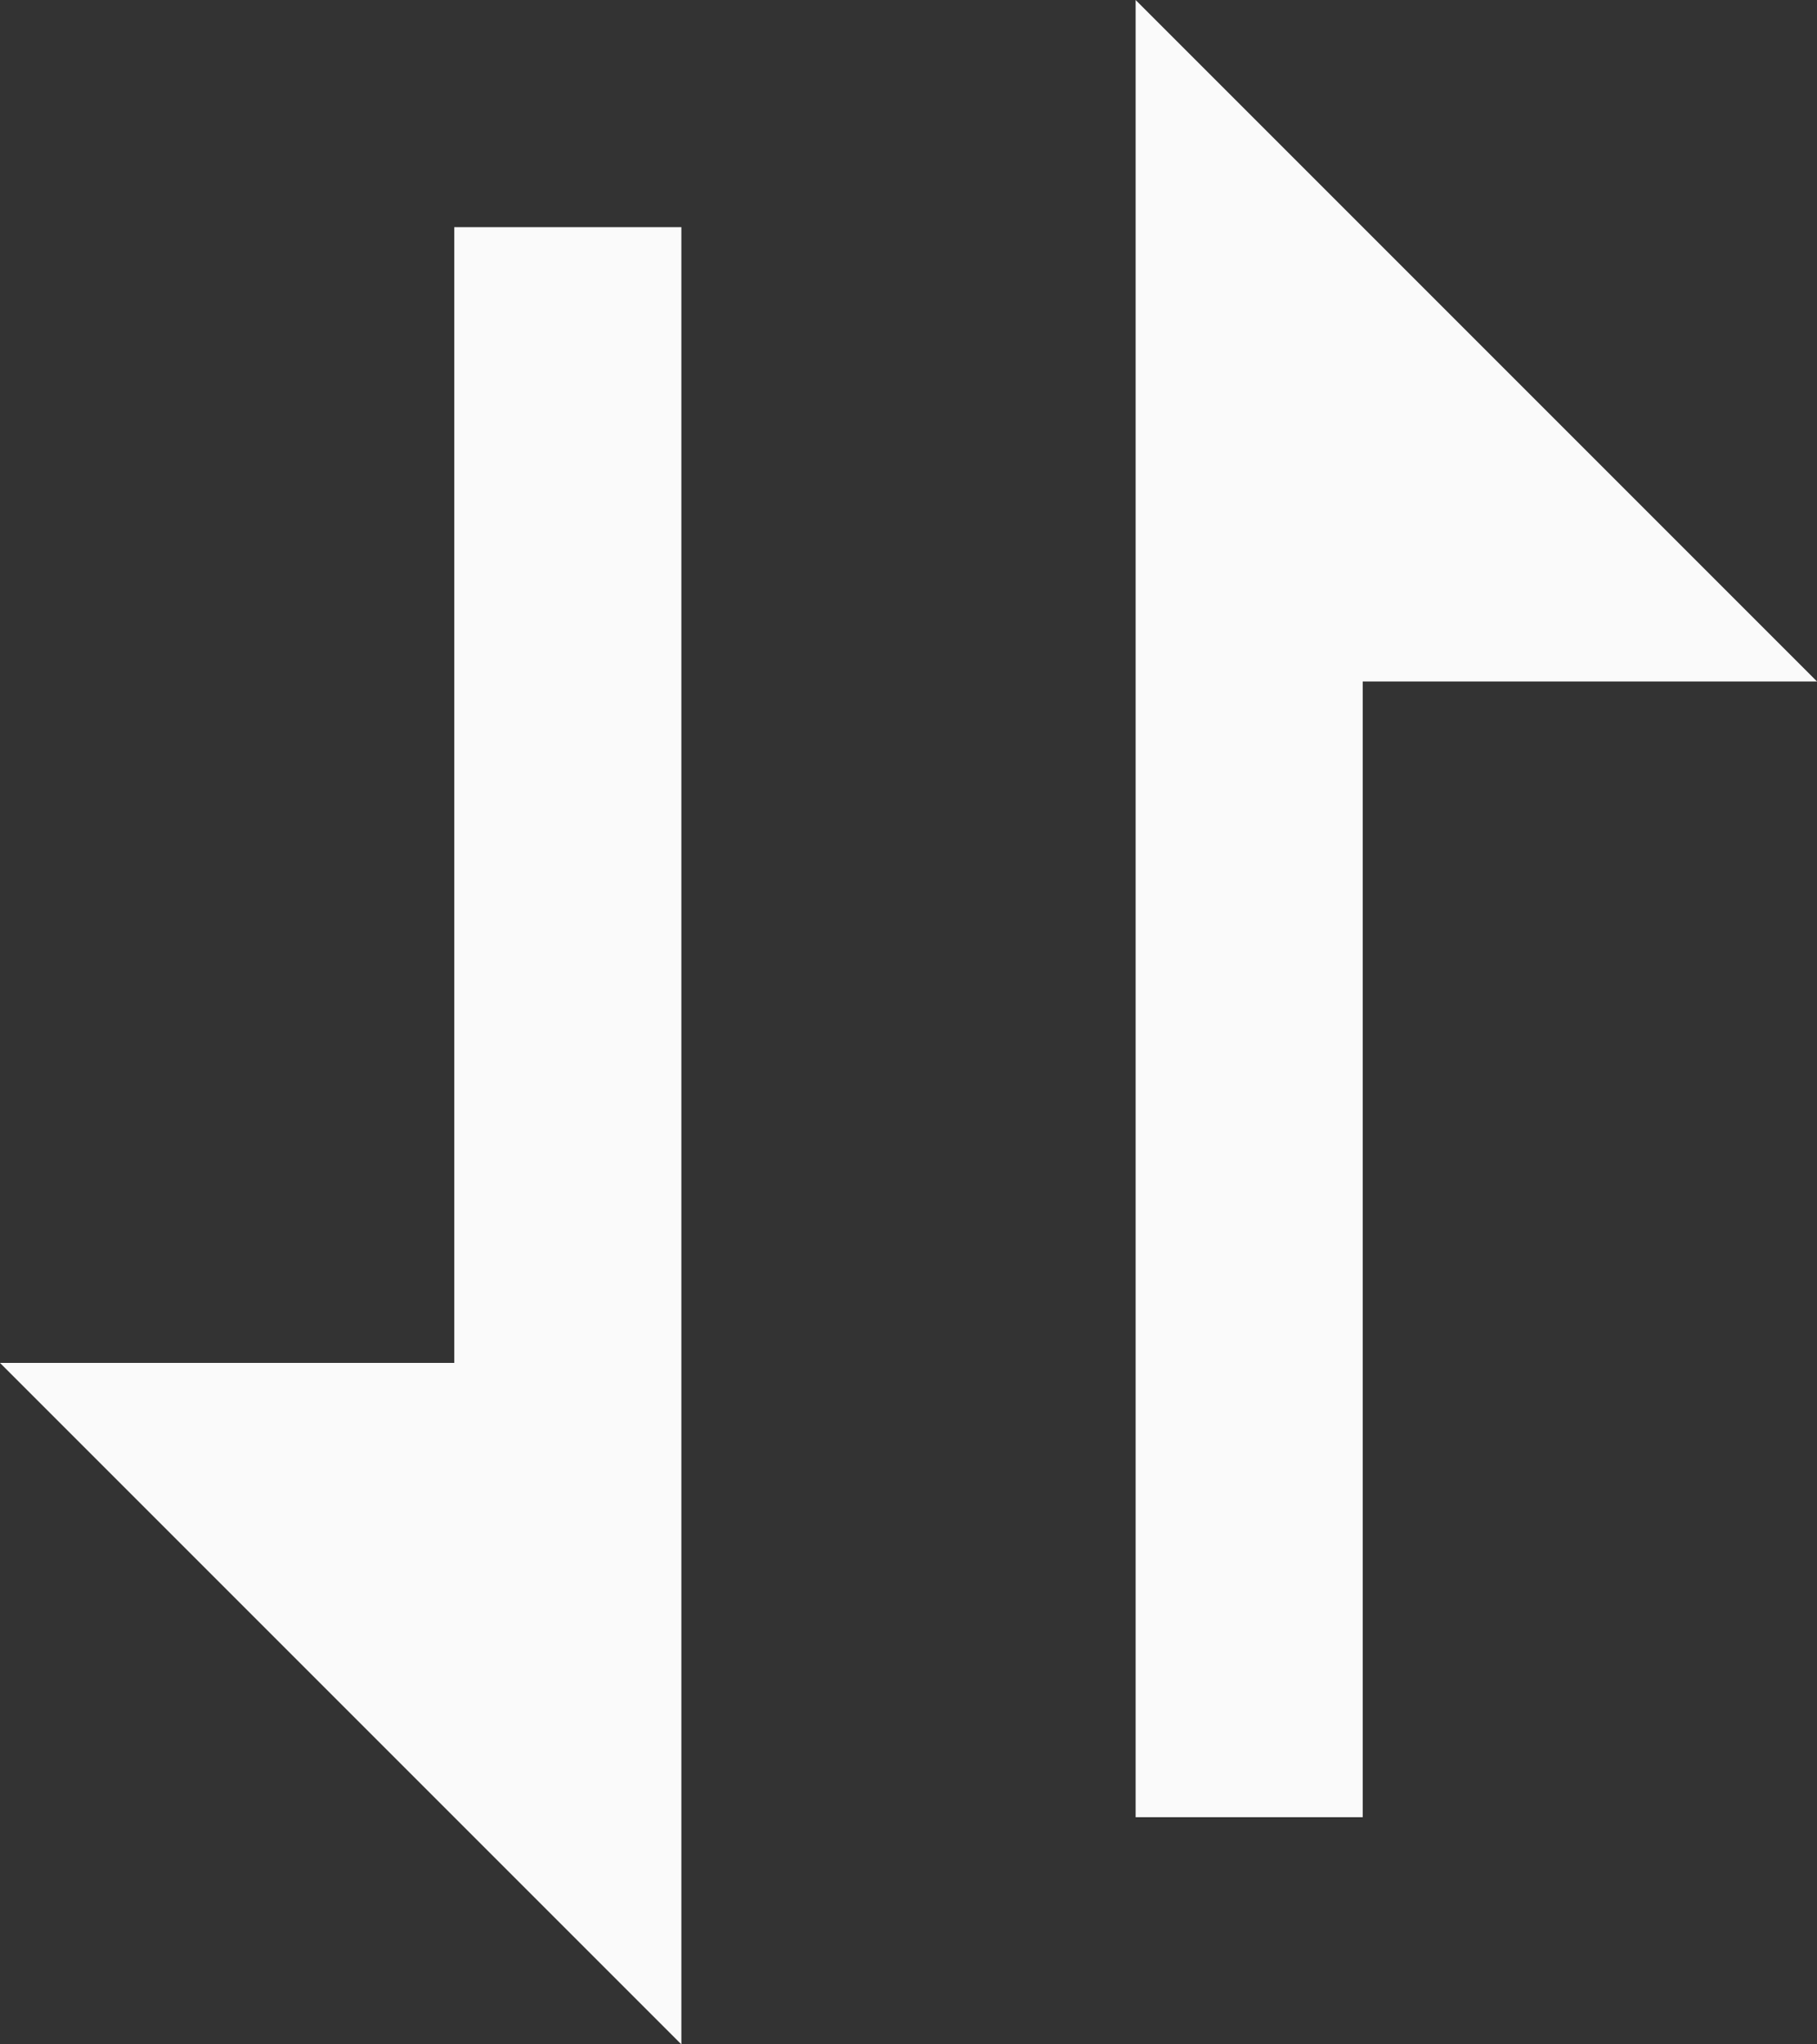 <svg width="16" height="18" viewBox="0 0 16 18" fill="none" xmlns="http://www.w3.org/2000/svg">
  <rect x="0" y="0" width="16" height="18" fill="#333333" stroke="none"/>
  <path d="M4 12.5H4.5V12V2.5H5.5V12V15V16.793L1.207 12.5H4ZM12 5.5H11.5V6V15.5H10.5V6V3V1.207L14.793 5.5H12Z" fill="#FAFAFA" stroke="#FAFAFA"/>
</svg>

